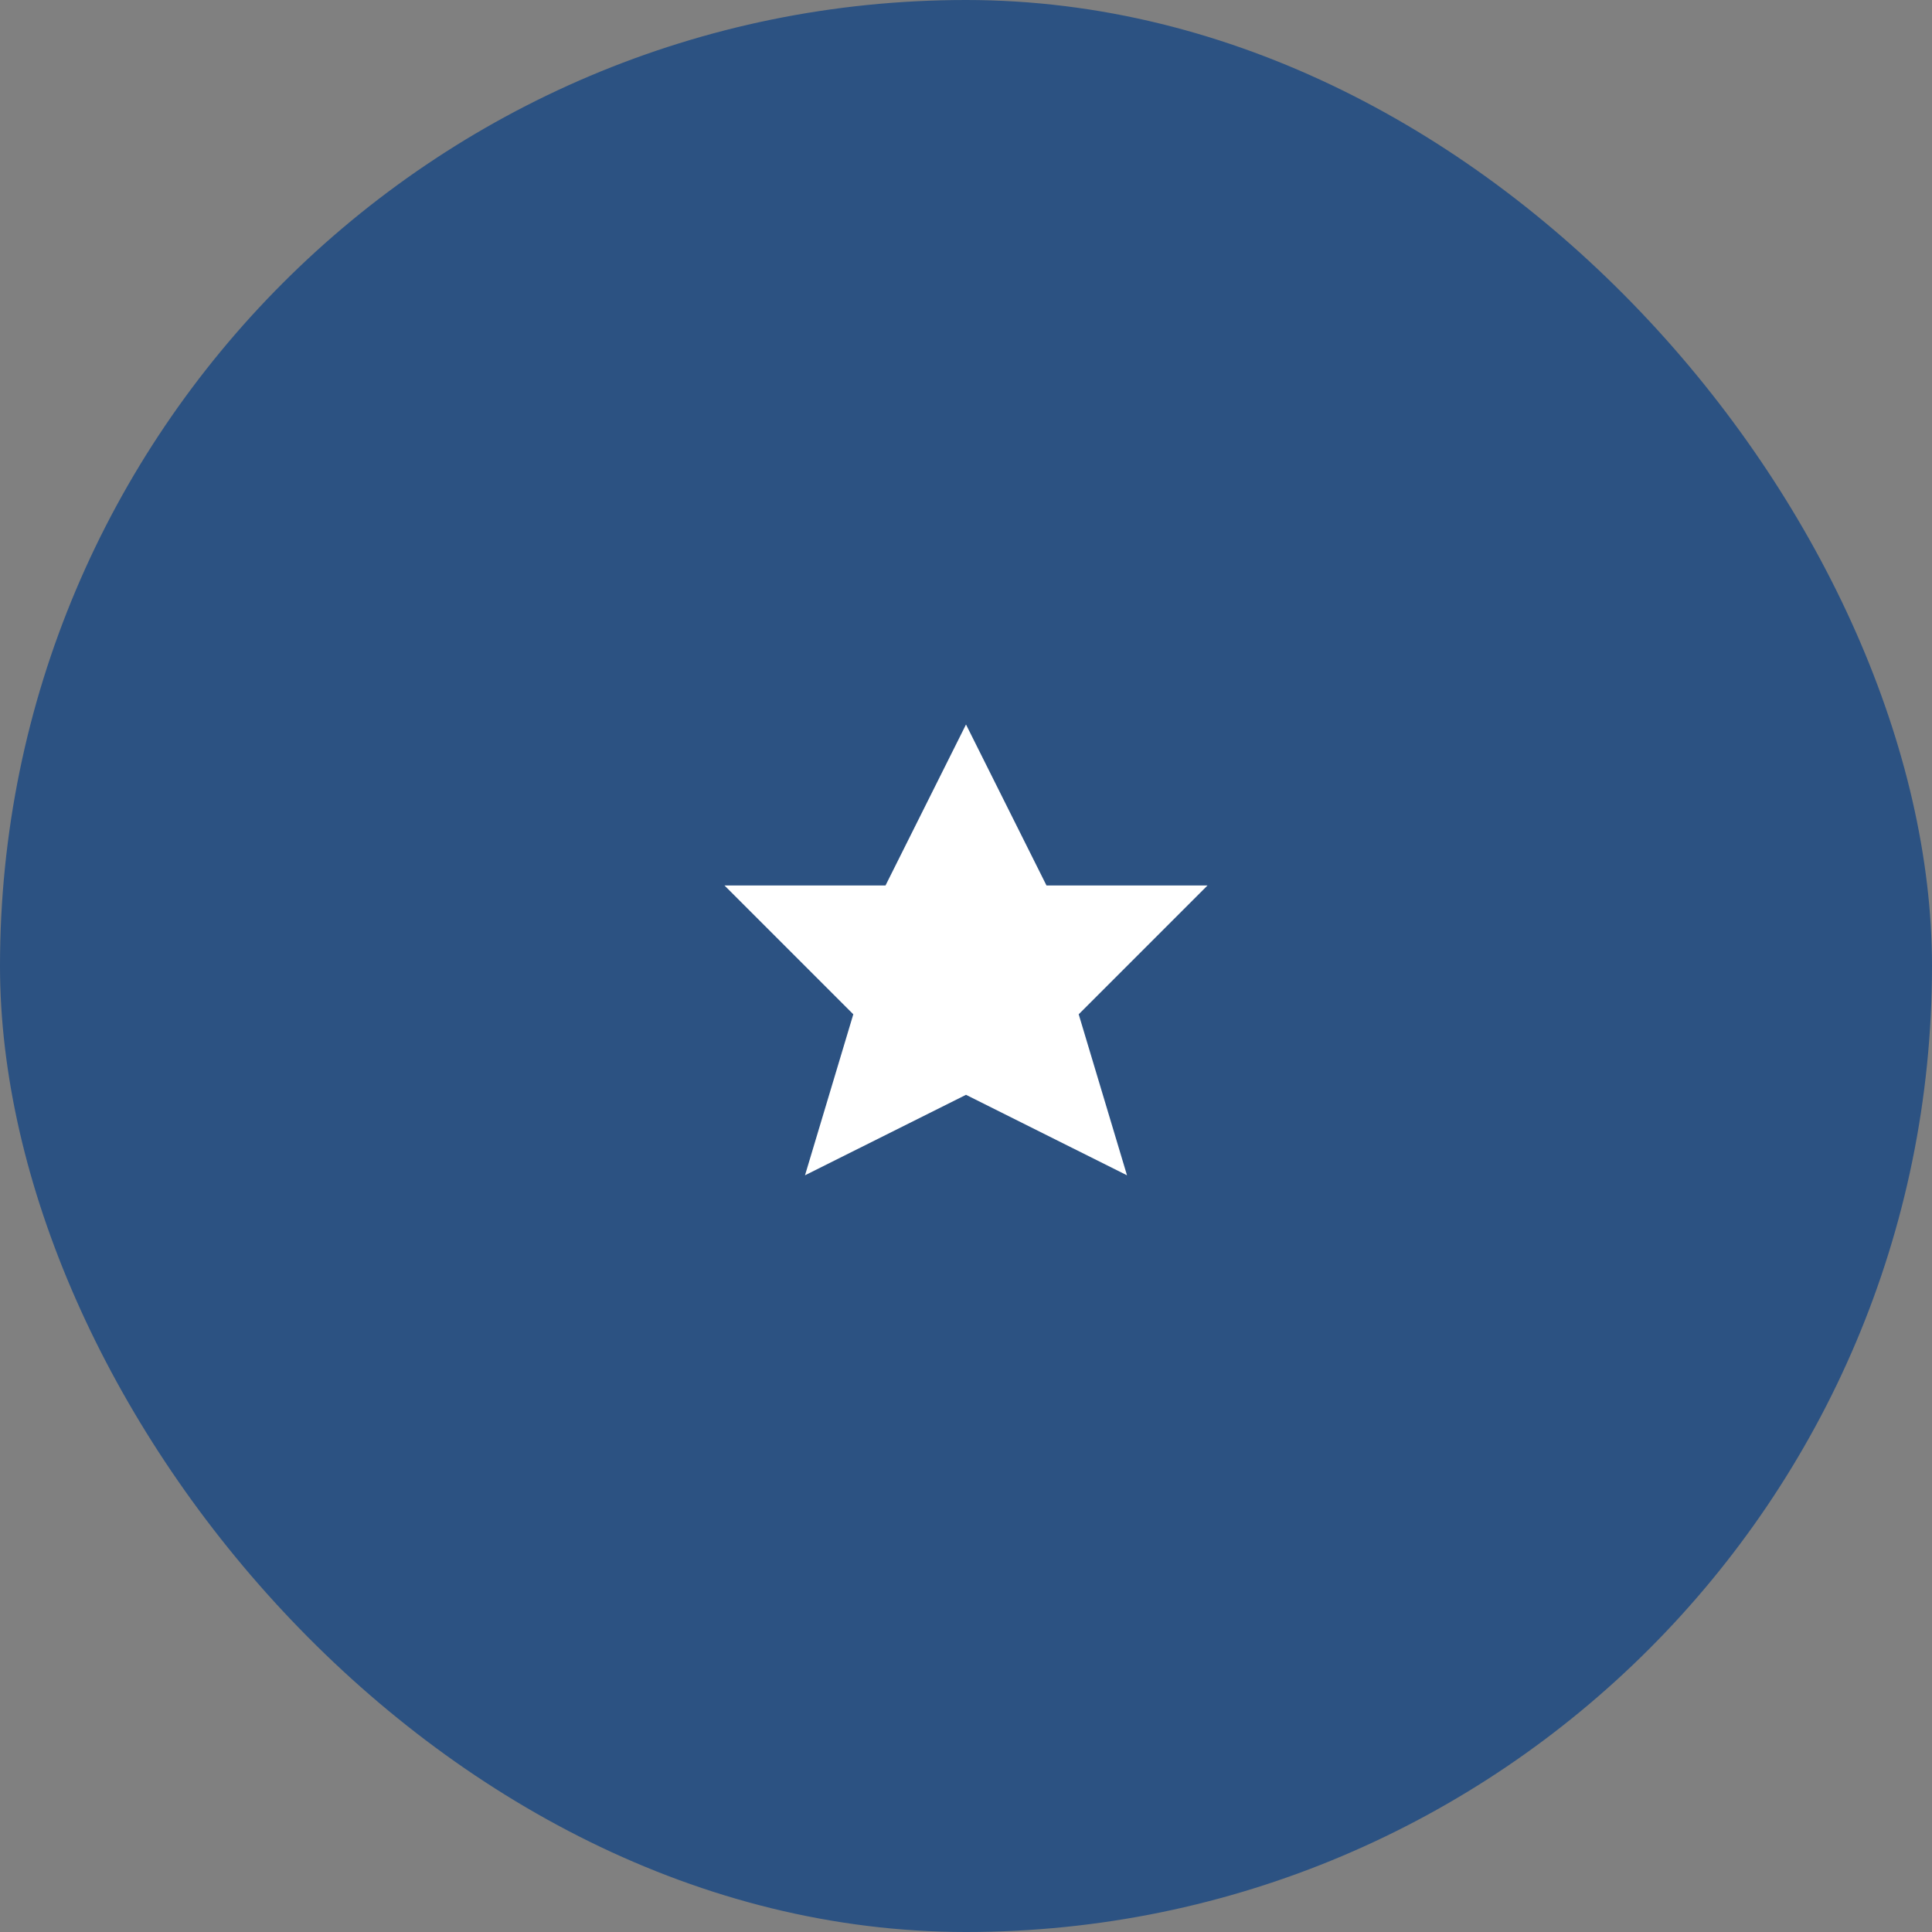 <svg xmlns="http://www.w3.org/2000/svg" width="120" height="120" viewBox="0 0 120 120">
  <rect x="0" y="0" width="120" height="120" fill="#808080" stroke="none"/>
  <rect width="120" height="120" fill="#2c5282" rx="60"/>
  <g transform="translate(35, 35)" fill="white">
    <polygon points="25,10 30,20 40,20 32,28 35,38 25,33 15,38 18,28 10,20 20,20"/>
  </g>
</svg>
